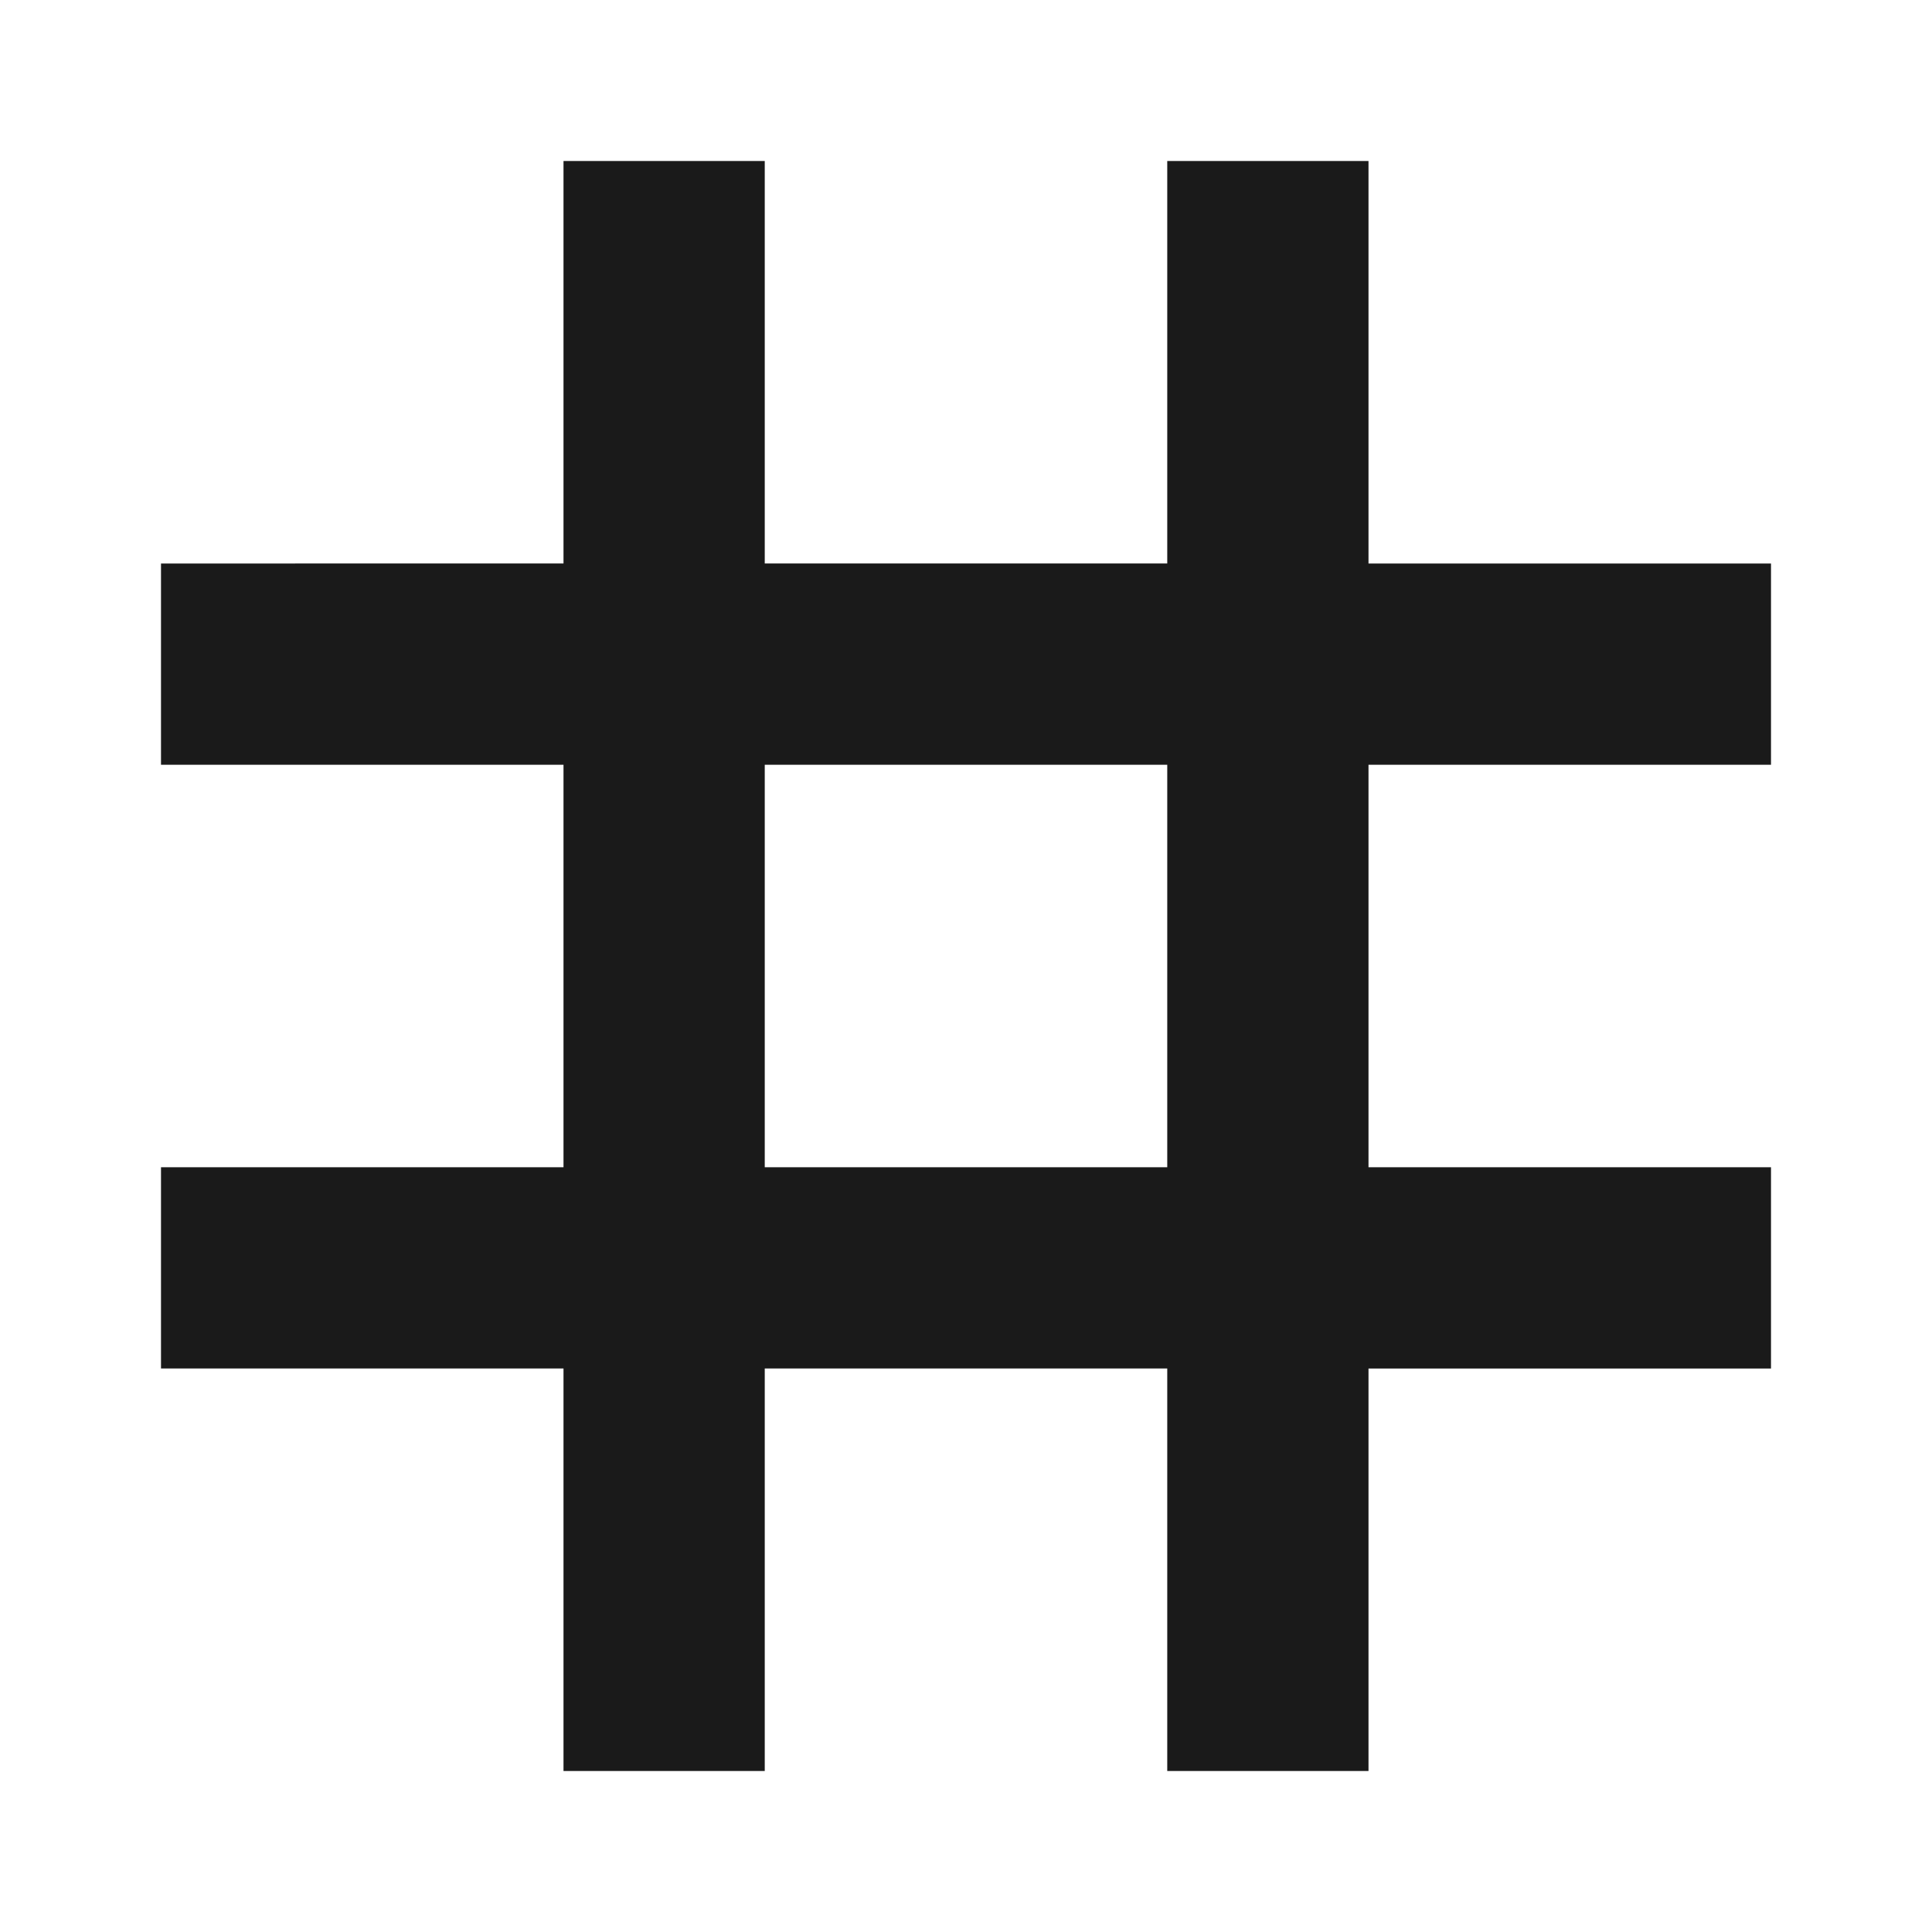 <svg xmlns="http://www.w3.org/2000/svg" width="24" height="24"><defs><linearGradient id="a"><stop stop-color="#00f" offset="0"/><stop stop-color="teal" offset=".51"/><stop stop-color="#0ff" offset="1"/></linearGradient><linearGradient id="c"><stop offset="0"/><stop offset="1" stop-opacity="0"/></linearGradient><linearGradient id="b" y1="30" y2="14" x2="0" gradientUnits="userSpaceOnUse"><stop stop-color="#c2d4e7"/><stop offset="1" stop-color="#e0e3f7"/></linearGradient><linearGradient id="d" y1="30" y2="14" x2="0" gradientUnits="userSpaceOnUse"><stop stop-color="#c2d4e7"/><stop offset="1" stop-color="#e0e3f7"/></linearGradient></defs><path d="M7 2v5H2v2.5h5v5H2V17h5v5h2.5v-5h5v5H17v-5h5v-2.5h-5v-5h5V7h-5V2h-2.5v5h-5V2zm2.5 7.5h5v5h-5z" fill="#1a1a1a"/></svg>
